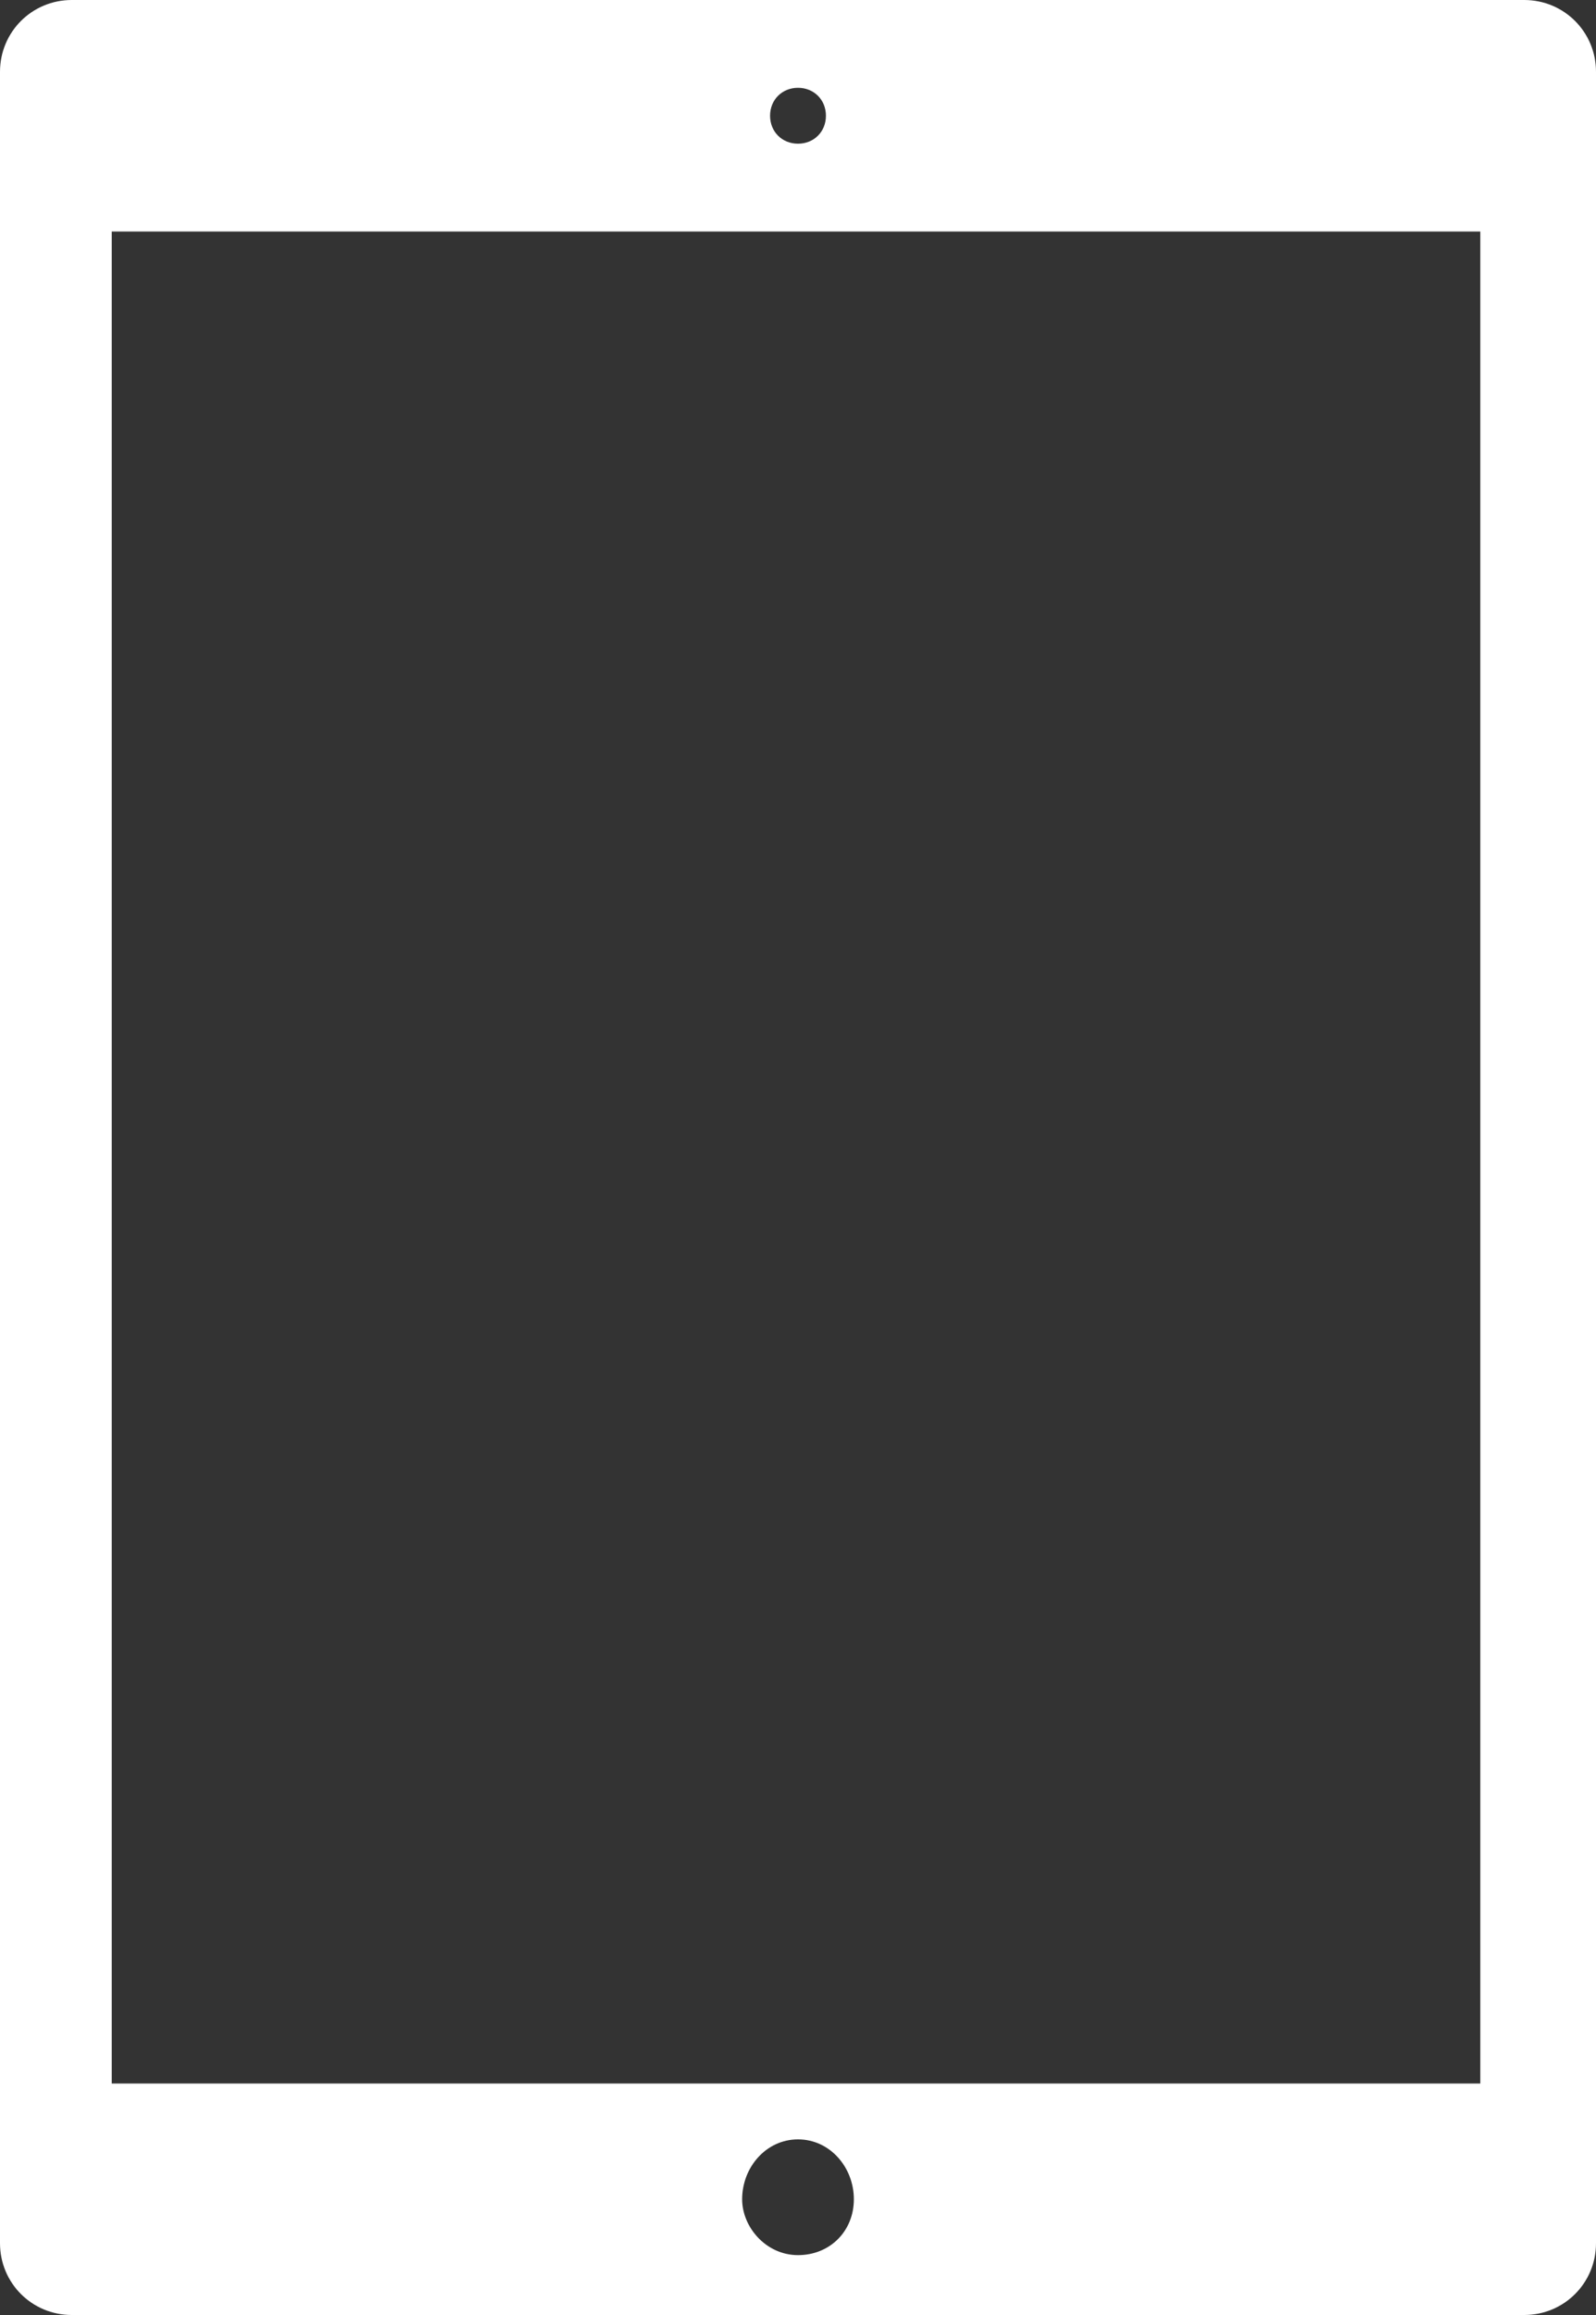 <svg version="1.1" xmlns="http://www.w3.org/2000/svg" xmlns:xlink="http://www.w3.org/1999/xlink" x="0px" y="0px" viewBox="-273 255 40 58" enable-background="new -273 255 40 58" xml:space="preserve">
    <rect x="-273" y="255" width="40" height="58" fill="#333333" stroke="none"/>
    <path fill="#fff" d="M-234.8,255h-36.4c-1,0-1.8,0.8-1.8,1.8v54.4c0,1,0.8,1.8,1.8,1.8h36.4c1,0,1.8-0.8,1.8-1.8v-54.4
    	C-233,255.8-233.8,255-234.8,255z M-253,257.2c0.4,0,0.7,0.3,0.7,0.7s-0.3,0.7-0.7,0.7s-0.7-0.3-0.7-0.7S-253.4,257.2-253,257.2z
    	 M-253,311.5c-0.8,0-1.4-0.7-1.4-1.4c0-0.8,0.6-1.5,1.4-1.5s1.4,0.7,1.4,1.5C-251.6,310.9-252.2,311.5-253,311.5z M-235.9,307.2
    	h-34.3v-46.4h34.3V307.2z"/>
</svg>
